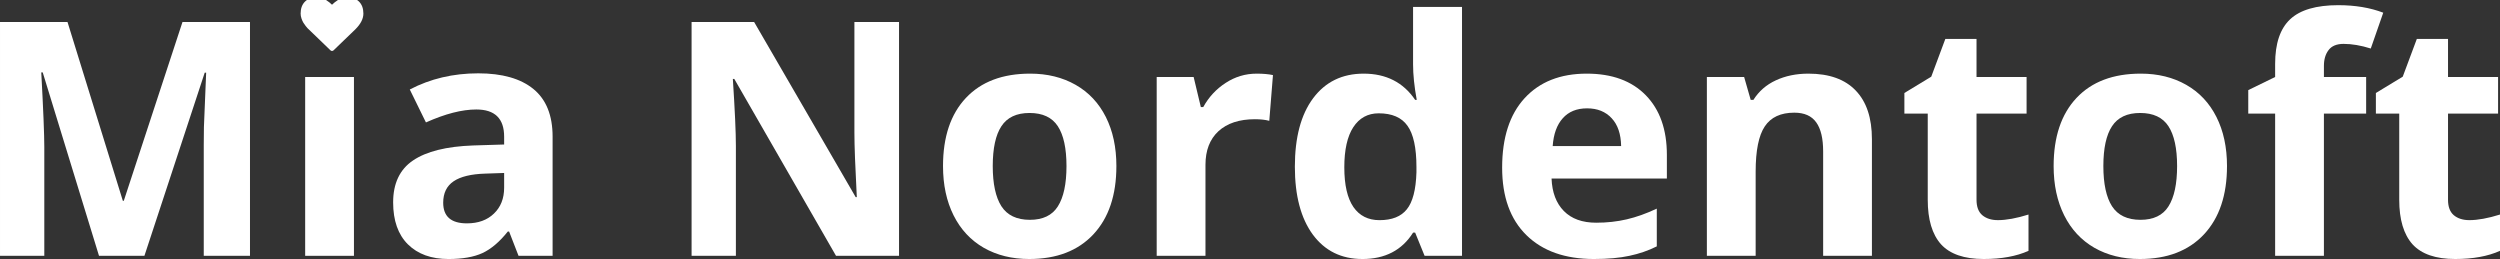 <?xml version="1.0" encoding="UTF-8" standalone="no"?>
<!-- Created with Inkscape (http://www.inkscape.org/) -->

<svg
   xmlns:dc="http://purl.org/dc/elements/1.1/"
   xmlns:cc="http://creativecommons.org/ns#"
   xmlns:rdf="http://www.w3.org/1999/02/22-rdf-syntax-ns#"
   xmlns:svg="http://www.w3.org/2000/svg"
   xmlns="http://www.w3.org/2000/svg"
   xmlns:sodipodi="http://sodipodi.sourceforge.net/DTD/sodipodi-0.dtd"
   xmlns:inkscape="http://www.inkscape.org/namespaces/inkscape"
   width="305.293"
   height="31.63"
   id="svg2"
   version="1.1"
   inkscape:version="0.48.4 r9939"
   sodipodi:docname="New document 1">
  <rect width="100%" height="100%" fill="#333333" stroke="none"/>
  <defs
     id="defs4" />
  <sodipodi:namedview
     id="base"
     pagecolor="#ffffff"
     bordercolor="#666666"
     borderopacity="1.0"
     inkscape:pageopacity="0.0"
     inkscape:pageshadow="2"
     inkscape:zoom="3.2163554"
     inkscape:cx="-13.222358"
     inkscape:cy="77.047885"
     inkscape:document-units="px"
     inkscape:current-layer="layer1"
     showgrid="false"
     fit-margin-top="0"
     fit-margin-left="0"
     fit-margin-right="0"
     fit-margin-bottom="0"
     inkscape:window-width="1920"
     inkscape:window-height="1025"
     inkscape:window-x="1360"
     inkscape:window-y="32"
     inkscape:window-maximized="1" />
  <g
     inkscape:label="Layer 1"
     inkscape:groupmode="layer"
     id="layer1"
     transform="translate(-54.101,-216.032)">
    <path
       inkscape:connector-curvature="0"
       id="path3035"
       style="font-size:40px;font-style:normal;font-variant:normal;font-weight:bold;font-stretch:normal;line-height:125%;letter-spacing:0px;word-spacing:0px;fill:#ffffff;fill-opacity:1;stroke:none;font-family:Open Sans;-inkscape-font-specification:Open Sans Bold"
       d="m 66.191,247.271 -6.875,-22.402 -0.176,0 c 0.247,4.557 0.371,7.598 0.371,9.121 l 0,13.281 -5.41,0 0,-28.555 8.242,0 6.758,21.836 0.117,0 7.168,-21.836 8.242,0 0,28.555 -5.645,0 0,-13.516 c -2.8e-5,-0.638 0.006,-1.374 0.02,-2.207 0.026,-0.833 0.117,-3.047 0.273,-6.641 l -0.176,0 -7.363,22.363 -5.547,0" />
    <path
       inkscape:connector-curvature="0"
       id="path3037"
       style="font-size:40px;font-style:normal;font-variant:normal;font-weight:bold;font-stretch:normal;line-height:125%;letter-spacing:0px;word-spacing:0px;fill:#ffffff;fill-opacity:1;stroke:none;font-family:Open Sans;-inkscape-font-specification:Open Sans Bold"
       d="m 97.324,247.271 -5.957,0 0,-21.836 5.957,0 0,21.836"
       sodipodi:nodetypes="ccccc" />
    <path
       inkscape:connector-curvature="0"
       id="path3039"
       style="font-size:40px;font-style:normal;font-variant:normal;font-weight:bold;font-stretch:normal;line-height:125%;letter-spacing:0px;word-spacing:0px;fill:#ffffff;fill-opacity:1;stroke:none;font-family:Open Sans;-inkscape-font-specification:Open Sans Bold"
       d="m 117.422,247.271 -1.152,-2.969 -0.156,0 c -1.003,1.263 -2.038,2.142 -3.105,2.637 -1.055,0.482 -2.435,0.723 -4.141,0.723 -2.096,0 -3.75,-0.599 -4.961,-1.797 -1.198,-1.198 -1.797,-2.904 -1.797,-5.117 0,-2.318 0.807,-4.023 2.422,-5.117 1.628,-1.107 4.076,-1.719 7.344,-1.836 l 3.789,-0.117 0,-0.957 c -2e-5,-2.214 -1.133,-3.32 -3.398,-3.32 -1.745,1e-5 -3.796,0.527 -6.152,1.582 l -1.973,-4.023 c 2.513,-1.315 5.299,-1.973 8.359,-1.973 2.93,3e-5 5.176,0.638 6.738,1.914 1.562,1.276 2.344,3.216 2.344,5.82 l 0,14.551 -4.16,0 m -1.758,-10.117 -2.305,0.078 c -1.732,0.052 -3.021,0.365 -3.867,0.938 -0.846,0.573 -1.27,1.445 -1.27,2.617 -1e-5,1.68 0.964,2.52 2.891,2.52 1.38,0 2.48,-0.397 3.301,-1.191 0.833,-0.794 1.25,-1.849 1.25,-3.164 l 0,-1.797" />
    <path
       inkscape:connector-curvature="0"
       id="path3041"
       style="font-size:40px;font-style:normal;font-variant:normal;font-weight:bold;font-stretch:normal;line-height:125%;letter-spacing:0px;word-spacing:0px;fill:#ffffff;fill-opacity:1;stroke:none;font-family:Open Sans;-inkscape-font-specification:Open Sans Bold"
       d="m 163.887,247.271 -7.695,0 -12.422,-21.602 -0.176,0 c 0.247,3.815 0.371,6.536 0.371,8.164 l 0,13.438 -5.41,0 0,-28.555 7.637,0 12.402,21.387 0.137,0 c -0.195,-3.711 -0.293,-6.335 -0.293,-7.871 l 0,-13.516 5.449,0 0,28.555" />
    <path
       inkscape:connector-curvature="0"
       id="path3043"
       style="font-size:40px;font-style:normal;font-variant:normal;font-weight:bold;font-stretch:normal;line-height:125%;letter-spacing:0px;word-spacing:0px;fill:#ffffff;fill-opacity:1;stroke:none;font-family:Open Sans;-inkscape-font-specification:Open Sans Bold"
       d="m 175.332,236.314 c 0,2.161 0.352,3.796 1.055,4.902 0.716,1.107 1.875,1.66 3.477,1.66 1.589,0 2.728,-0.547 3.418,-1.641 0.703,-1.107 1.055,-2.747 1.055,-4.922 -2e-5,-2.161 -0.352,-3.783 -1.055,-4.863 -0.703,-1.081 -1.855,-1.621 -3.457,-1.621 -1.589,2e-5 -2.734,0.54 -3.438,1.621 -0.703,1.068 -1.055,2.689 -1.055,4.863 m 15.098,0 c -2e-5,3.555 -0.938,6.335 -2.812,8.34 -1.875,2.005 -4.486,3.008 -7.832,3.008 -2.096,0 -3.945,-0.456 -5.547,-1.367 -1.602,-0.924 -2.832,-2.246 -3.691,-3.965 -0.859,-1.719 -1.289,-3.724 -1.289,-6.016 -1e-5,-3.568 0.931,-6.341 2.793,-8.32 1.862,-1.979 4.479,-2.969 7.852,-2.969 2.096,2e-5 3.945,0.456 5.547,1.367 1.602,0.911 2.832,2.22 3.691,3.926 0.859,1.706 1.289,3.704 1.289,5.996" />
    <path
       inkscape:connector-curvature="0"
       id="path3045"
       style="font-size:40px;font-style:normal;font-variant:normal;font-weight:bold;font-stretch:normal;line-height:125%;letter-spacing:0px;word-spacing:0px;fill:#ffffff;fill-opacity:1;stroke:none;font-family:Open Sans;-inkscape-font-specification:Open Sans Bold"
       d="m 207.539,225.025 c 0.807,2e-5 1.478,0.059 2.012,0.176 l -0.449,5.586 c -0.482,-0.13 -1.068,-0.195 -1.758,-0.195 -1.901,2e-5 -3.385,0.488 -4.453,1.465 -1.055,0.977 -1.582,2.344 -1.582,4.102 l 0,11.113 -5.957,0 0,-21.836 4.512,0 0.879,3.672 0.293,0 c 0.677,-1.224 1.589,-2.207 2.734,-2.949 1.159,-0.755 2.415,-1.133 3.77,-1.133" />
    <path
       inkscape:connector-curvature="0"
       id="path3047"
       style="font-size:40px;font-style:normal;font-variant:normal;font-weight:bold;font-stretch:normal;line-height:125%;letter-spacing:0px;word-spacing:0px;fill:#ffffff;fill-opacity:1;stroke:none;font-family:Open Sans;-inkscape-font-specification:Open Sans Bold"
       d="m 220.469,247.661 c -2.565,0 -4.583,-0.996 -6.055,-2.988 -1.458,-1.992 -2.188,-4.753 -2.188,-8.281 -1e-5,-3.581 0.742,-6.367 2.227,-8.359 1.497,-2.005 3.555,-3.008 6.172,-3.008 2.747,2e-5 4.844,1.068 6.289,3.203 l 0.195,0 c -0.299,-1.628 -0.449,-3.079 -0.449,-4.355 l 0,-6.992 5.977,0 0,30.391 -4.57,0 -1.152,-2.832 -0.254,0 c -1.354,2.148 -3.418,3.223 -6.191,3.223 m 2.09,-4.746 c 1.523,0 2.637,-0.443 3.34,-1.328 0.716,-0.885 1.107,-2.389 1.172,-4.512 l 0,-0.645 c -2e-5,-2.344 -0.365,-4.023 -1.094,-5.039 -0.716,-1.016 -1.888,-1.523 -3.516,-1.523 -1.328,1e-5 -2.363,0.566 -3.105,1.699 -0.729,1.12 -1.094,2.754 -1.094,4.902 -1e-5,2.148 0.371,3.763 1.113,4.844 0.742,1.068 1.803,1.602 3.184,1.602" />
    <path
       inkscape:connector-curvature="0"
       id="path3049"
       style="font-size:40px;font-style:normal;font-variant:normal;font-weight:bold;font-stretch:normal;line-height:125%;letter-spacing:0px;word-spacing:0px;fill:#ffffff;fill-opacity:1;stroke:none;font-family:Open Sans;-inkscape-font-specification:Open Sans Bold"
       d="m 247.91,229.263 c -1.263,1e-5 -2.253,0.404 -2.969,1.211 -0.716,0.794 -1.126,1.927 -1.23,3.398 l 8.359,0 c -0.026,-1.471 -0.41,-2.604 -1.152,-3.398 -0.742,-0.807 -1.745,-1.211 -3.008,-1.211 m 0.84,18.398 c -3.516,0 -6.263,-0.97 -8.242,-2.91 -1.979,-1.94 -2.969,-4.687 -2.969,-8.242 -1e-5,-3.659 0.911,-6.484 2.734,-8.477 1.836,-2.005 4.368,-3.008 7.598,-3.008 3.086,2e-5 5.488,0.879 7.207,2.637 1.719,1.758 2.578,4.186 2.578,7.285 l 0,2.891 -14.082,0 c 0.065,1.693 0.566,3.014 1.504,3.965 0.937,0.951 2.253,1.426 3.945,1.426 1.315,0 2.559,-0.137 3.73,-0.41 1.172,-0.273 2.396,-0.71 3.672,-1.309 l 0,4.609 c -1.042,0.521 -2.155,0.905 -3.34,1.152 -1.185,0.26 -2.63,0.391 -4.336,0.391" />
    <path
       inkscape:connector-curvature="0"
       id="path3051"
       style="font-size:40px;font-style:normal;font-variant:normal;font-weight:bold;font-stretch:normal;line-height:125%;letter-spacing:0px;word-spacing:0px;fill:#ffffff;fill-opacity:1;stroke:none;font-family:Open Sans;-inkscape-font-specification:Open Sans Bold"
       d="m 282.695,247.271 -5.957,0 0,-12.754 c -10e-6,-1.575 -0.28,-2.754 -0.84,-3.535 -0.56,-0.794 -1.452,-1.191 -2.676,-1.191 -1.667,2e-5 -2.871,0.56 -3.613,1.68 -0.742,1.107 -1.113,2.949 -1.113,5.527 l 0,10.273 -5.957,0 0,-21.836 4.551,0 0.801,2.793 0.332,0 c 0.664,-1.055 1.576,-1.849 2.734,-2.383 1.172,-0.547 2.5,-0.82 3.984,-0.82 2.539,2e-5 4.466,0.69 5.781,2.07 1.315,1.367 1.973,3.346 1.973,5.938 l 0,14.238" />
    <path
       inkscape:connector-curvature="0"
       id="path3053"
       style="font-size:40px;font-style:normal;font-variant:normal;font-weight:bold;font-stretch:normal;line-height:125%;letter-spacing:0px;word-spacing:0px;fill:#ffffff;fill-opacity:1;stroke:none;font-family:Open Sans;-inkscape-font-specification:Open Sans Bold"
       d="m 298.066,242.915 c 1.042,0 2.292,-0.228 3.75,-0.684 l 0,4.434 c -1.484,0.664 -3.307,0.996 -5.469,0.996 -2.383,0 -4.121,-0.599 -5.215,-1.797 -1.081,-1.211 -1.621,-3.021 -1.621,-5.43 l 0,-10.527 -2.852,0 0,-2.52 3.281,-1.992 1.719,-4.609 3.809,0 0,4.648 6.113,0 0,4.473 -6.113,0 0,10.527 c -1e-5,0.846 0.234,1.471 0.703,1.875 0.482,0.404 1.113,0.605 1.895,0.605" />
    <path
       inkscape:connector-curvature="0"
       id="path3055"
       style="font-size:40px;font-style:normal;font-variant:normal;font-weight:bold;font-stretch:normal;line-height:125%;letter-spacing:0px;word-spacing:0px;fill:#ffffff;fill-opacity:1;stroke:none;font-family:Open Sans;-inkscape-font-specification:Open Sans Bold"
       d="m 310.957,236.314 c 0,2.161 0.352,3.796 1.055,4.902 0.716,1.107 1.875,1.66 3.477,1.66 1.589,0 2.728,-0.547 3.418,-1.641 0.703,-1.107 1.055,-2.747 1.055,-4.922 -2e-5,-2.161 -0.352,-3.783 -1.055,-4.863 -0.703,-1.081 -1.855,-1.621 -3.457,-1.621 -1.589,2e-5 -2.734,0.54 -3.438,1.621 -0.703,1.068 -1.055,2.689 -1.055,4.863 m 15.098,0 c -2e-5,3.555 -0.938,6.335 -2.812,8.34 -1.875,2.005 -4.486,3.008 -7.832,3.008 -2.096,0 -3.945,-0.456 -5.547,-1.367 -1.602,-0.924 -2.832,-2.246 -3.691,-3.965 -0.859,-1.719 -1.289,-3.724 -1.289,-6.016 -1e-5,-3.568 0.931,-6.341 2.793,-8.32 1.862,-1.979 4.479,-2.969 7.852,-2.969 2.096,2e-5 3.945,0.456 5.547,1.367 1.602,0.911 2.832,2.22 3.691,3.926 0.859,1.706 1.289,3.704 1.289,5.996" />
    <path
       inkscape:connector-curvature="0"
       id="path3057"
       style="font-size:40px;font-style:normal;font-variant:normal;font-weight:bold;font-stretch:normal;line-height:125%;letter-spacing:0px;word-spacing:0px;fill:#ffffff;fill-opacity:1;stroke:none;font-family:Open Sans;-inkscape-font-specification:Open Sans Bold"
       d="m 343.047,229.907 -5.156,0 0,17.363 -5.957,0 0,-17.363 -3.281,0 0,-2.871 3.281,-1.602 0,-1.602 c -10e-6,-2.487 0.612,-4.303 1.836,-5.449 1.224,-1.146 3.184,-1.719 5.879,-1.719 2.057,3e-5 3.887,0.306 5.488,0.918 l -1.523,4.375 c -1.198,-0.378 -2.305,-0.566 -3.32,-0.566 -0.846,3e-5 -1.458,0.254 -1.836,0.762 -0.378,0.495 -0.566,1.133 -0.566,1.914 l 0,1.367 5.156,0 0,4.473" />
    <path
       inkscape:connector-curvature="0"
       id="path3059"
       style="font-size:40px;font-style:normal;font-variant:normal;font-weight:bold;font-stretch:normal;line-height:125%;letter-spacing:0px;word-spacing:0px;fill:#ffffff;fill-opacity:1;stroke:none;font-family:Open Sans;-inkscape-font-specification:Open Sans Bold"
       d="m 355.644,242.915 c 1.042,0 2.292,-0.228 3.75,-0.684 l 0,4.434 c -1.484,0.664 -3.307,0.996 -5.469,0.996 -2.383,0 -4.121,-0.599 -5.215,-1.797 -1.081,-1.211 -1.621,-3.021 -1.621,-5.43 l 0,-10.527 -2.852,0 0,-2.52 3.281,-1.992 1.719,-4.609 3.809,0 0,4.648 6.113,0 0,4.473 -6.113,0 0,10.527 c -1e-5,0.846 0.234,1.471 0.703,1.875 0.482,0.404 1.113,0.605 1.895,0.605" />
    <g
       id="g3126"
       transform="matrix(0.846,0,0,-0.846,-546.245,831.868)">
      <path
         id="path3128"
         d="m 757.553,720.584 q -0.131,0 -0.222,0.091 l -3.154,3.043 q -0.051,0.04 -0.139,0.131 -0.088,0.091 -0.281,0.331 -0.192,0.24 -0.344,0.493 -0.152,0.253 -0.27,0.612 -0.119,0.359 -0.119,0.697 0,1.112 0.642,1.739 0.642,0.627 1.774,0.627 0.313,0 0.639,-0.109 0.326,-0.109 0.607,-0.293 0.281,-0.184 0.483,-0.346 0.202,-0.162 0.384,-0.344 0.182,0.182 0.384,0.344 0.202,0.162 0.483,0.346 0.281,0.184 0.607,0.293 0.326,0.109 0.639,0.109 1.132,0 1.774,-0.627 0.642,-0.627 0.642,-1.739 0,-1.117 -1.157,-2.274 l -3.149,-3.033 q -0.091,-0.091 -0.222,-0.091"
         inkscape:connector-curvature="0"
         style="fill:#ffffff" />
    </g>
  </g>
</svg>
